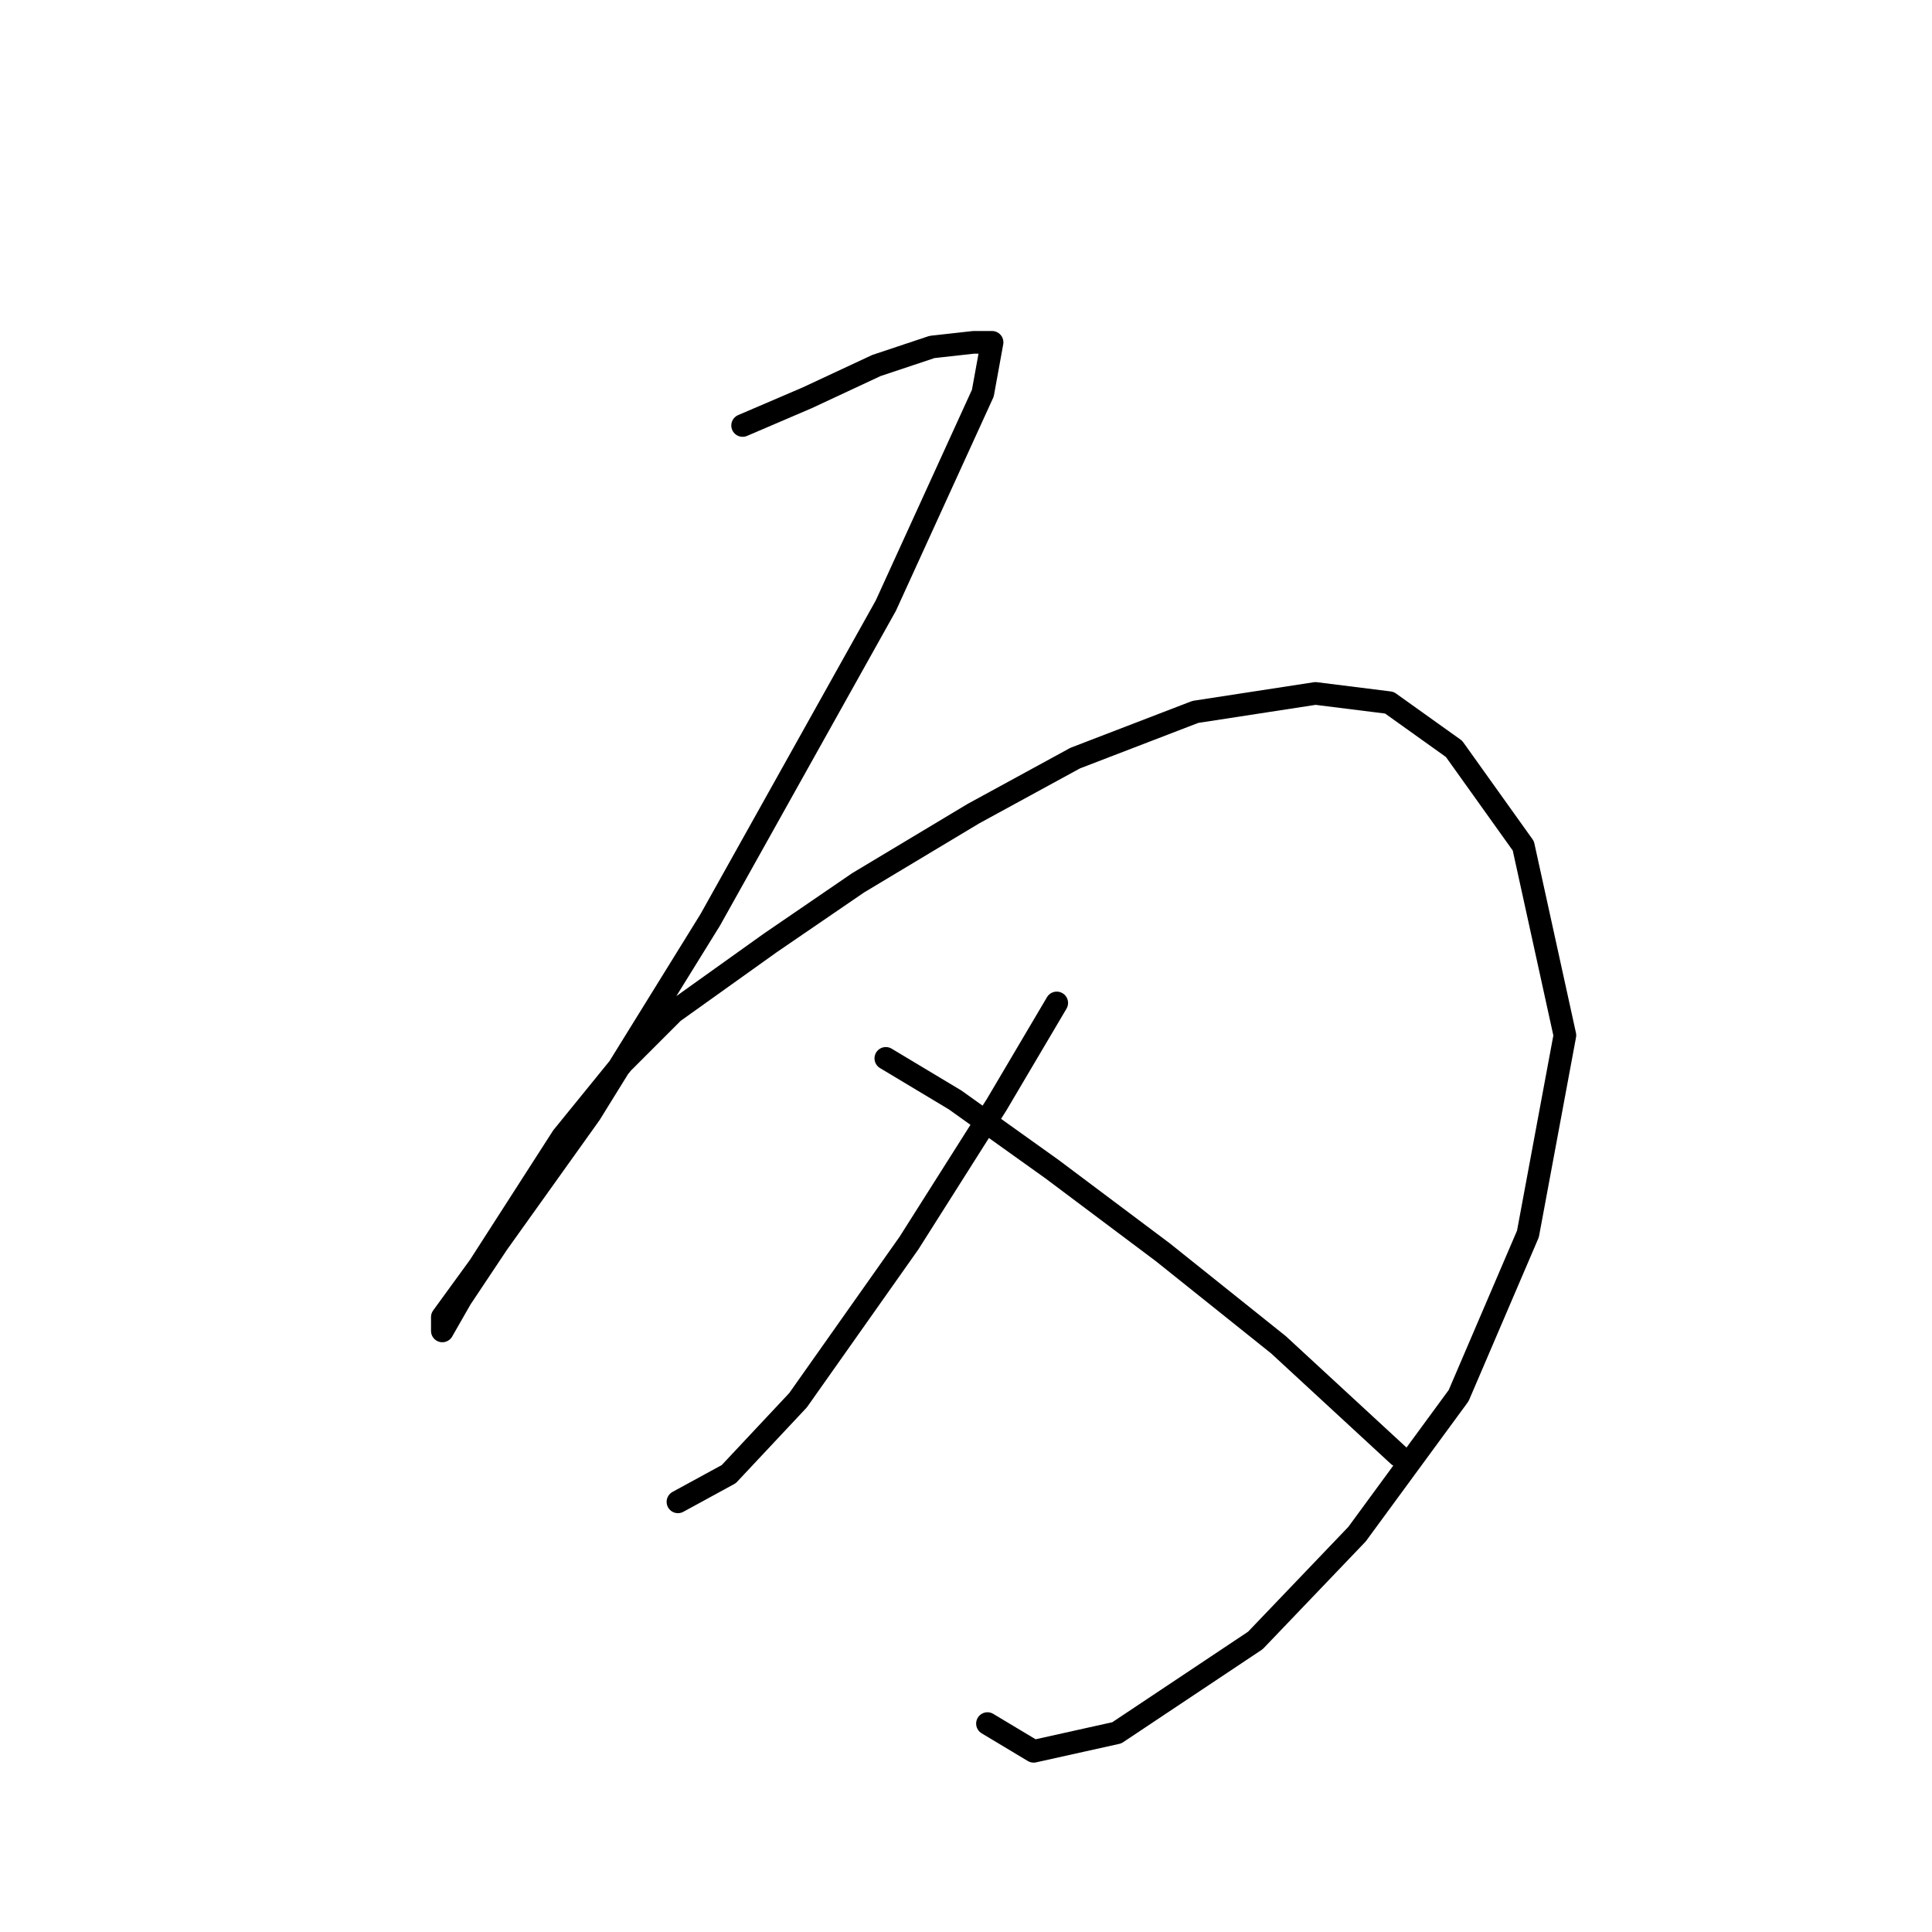 <?xml version="1.0" standalone="no"?>
    <svg width="256" height="256" xmlns="http://www.w3.org/2000/svg" version="1.1">
    <polyline stroke="black" stroke-width="3" stroke-linecap="round" fill="transparent" stroke-linejoin="round" points="98.401 56.38 106.97 52.707 116.152 48.423 123.497 45.974 129.006 45.362 131.455 45.362 130.231 52.095 117.376 80.253 94.116 121.876 78.201 147.585 65.959 164.724 61.062 172.07 58.613 176.354 58.613 174.518 63.51 167.785 74.528 150.646 82.486 140.852 89.219 134.119 102.073 124.937 113.704 116.979 129.006 107.798 142.473 100.452 158.388 94.331 174.303 91.883 184.097 93.107 192.666 99.228 201.848 112.082 207.357 137.179 202.46 163.5 193.278 184.924 179.812 203.287 166.345 217.366 147.982 229.608 136.964 232.057 130.843 228.384 130.843 228.384 " />
        <polyline stroke="black" stroke-width="3" stroke-linecap="round" fill="transparent" stroke-linejoin="round" points="140.024 132.894 132.067 146.361 120.437 164.724 105.746 185.536 96.564 195.33 89.831 199.003 89.831 199.003 " />
        <polyline stroke="black" stroke-width="3" stroke-linecap="round" fill="transparent" stroke-linejoin="round" points="117.376 140.24 126.558 145.749 139.412 154.93 154.103 165.948 169.406 178.191 185.321 192.881 185.321 192.881 " />
        </svg>
